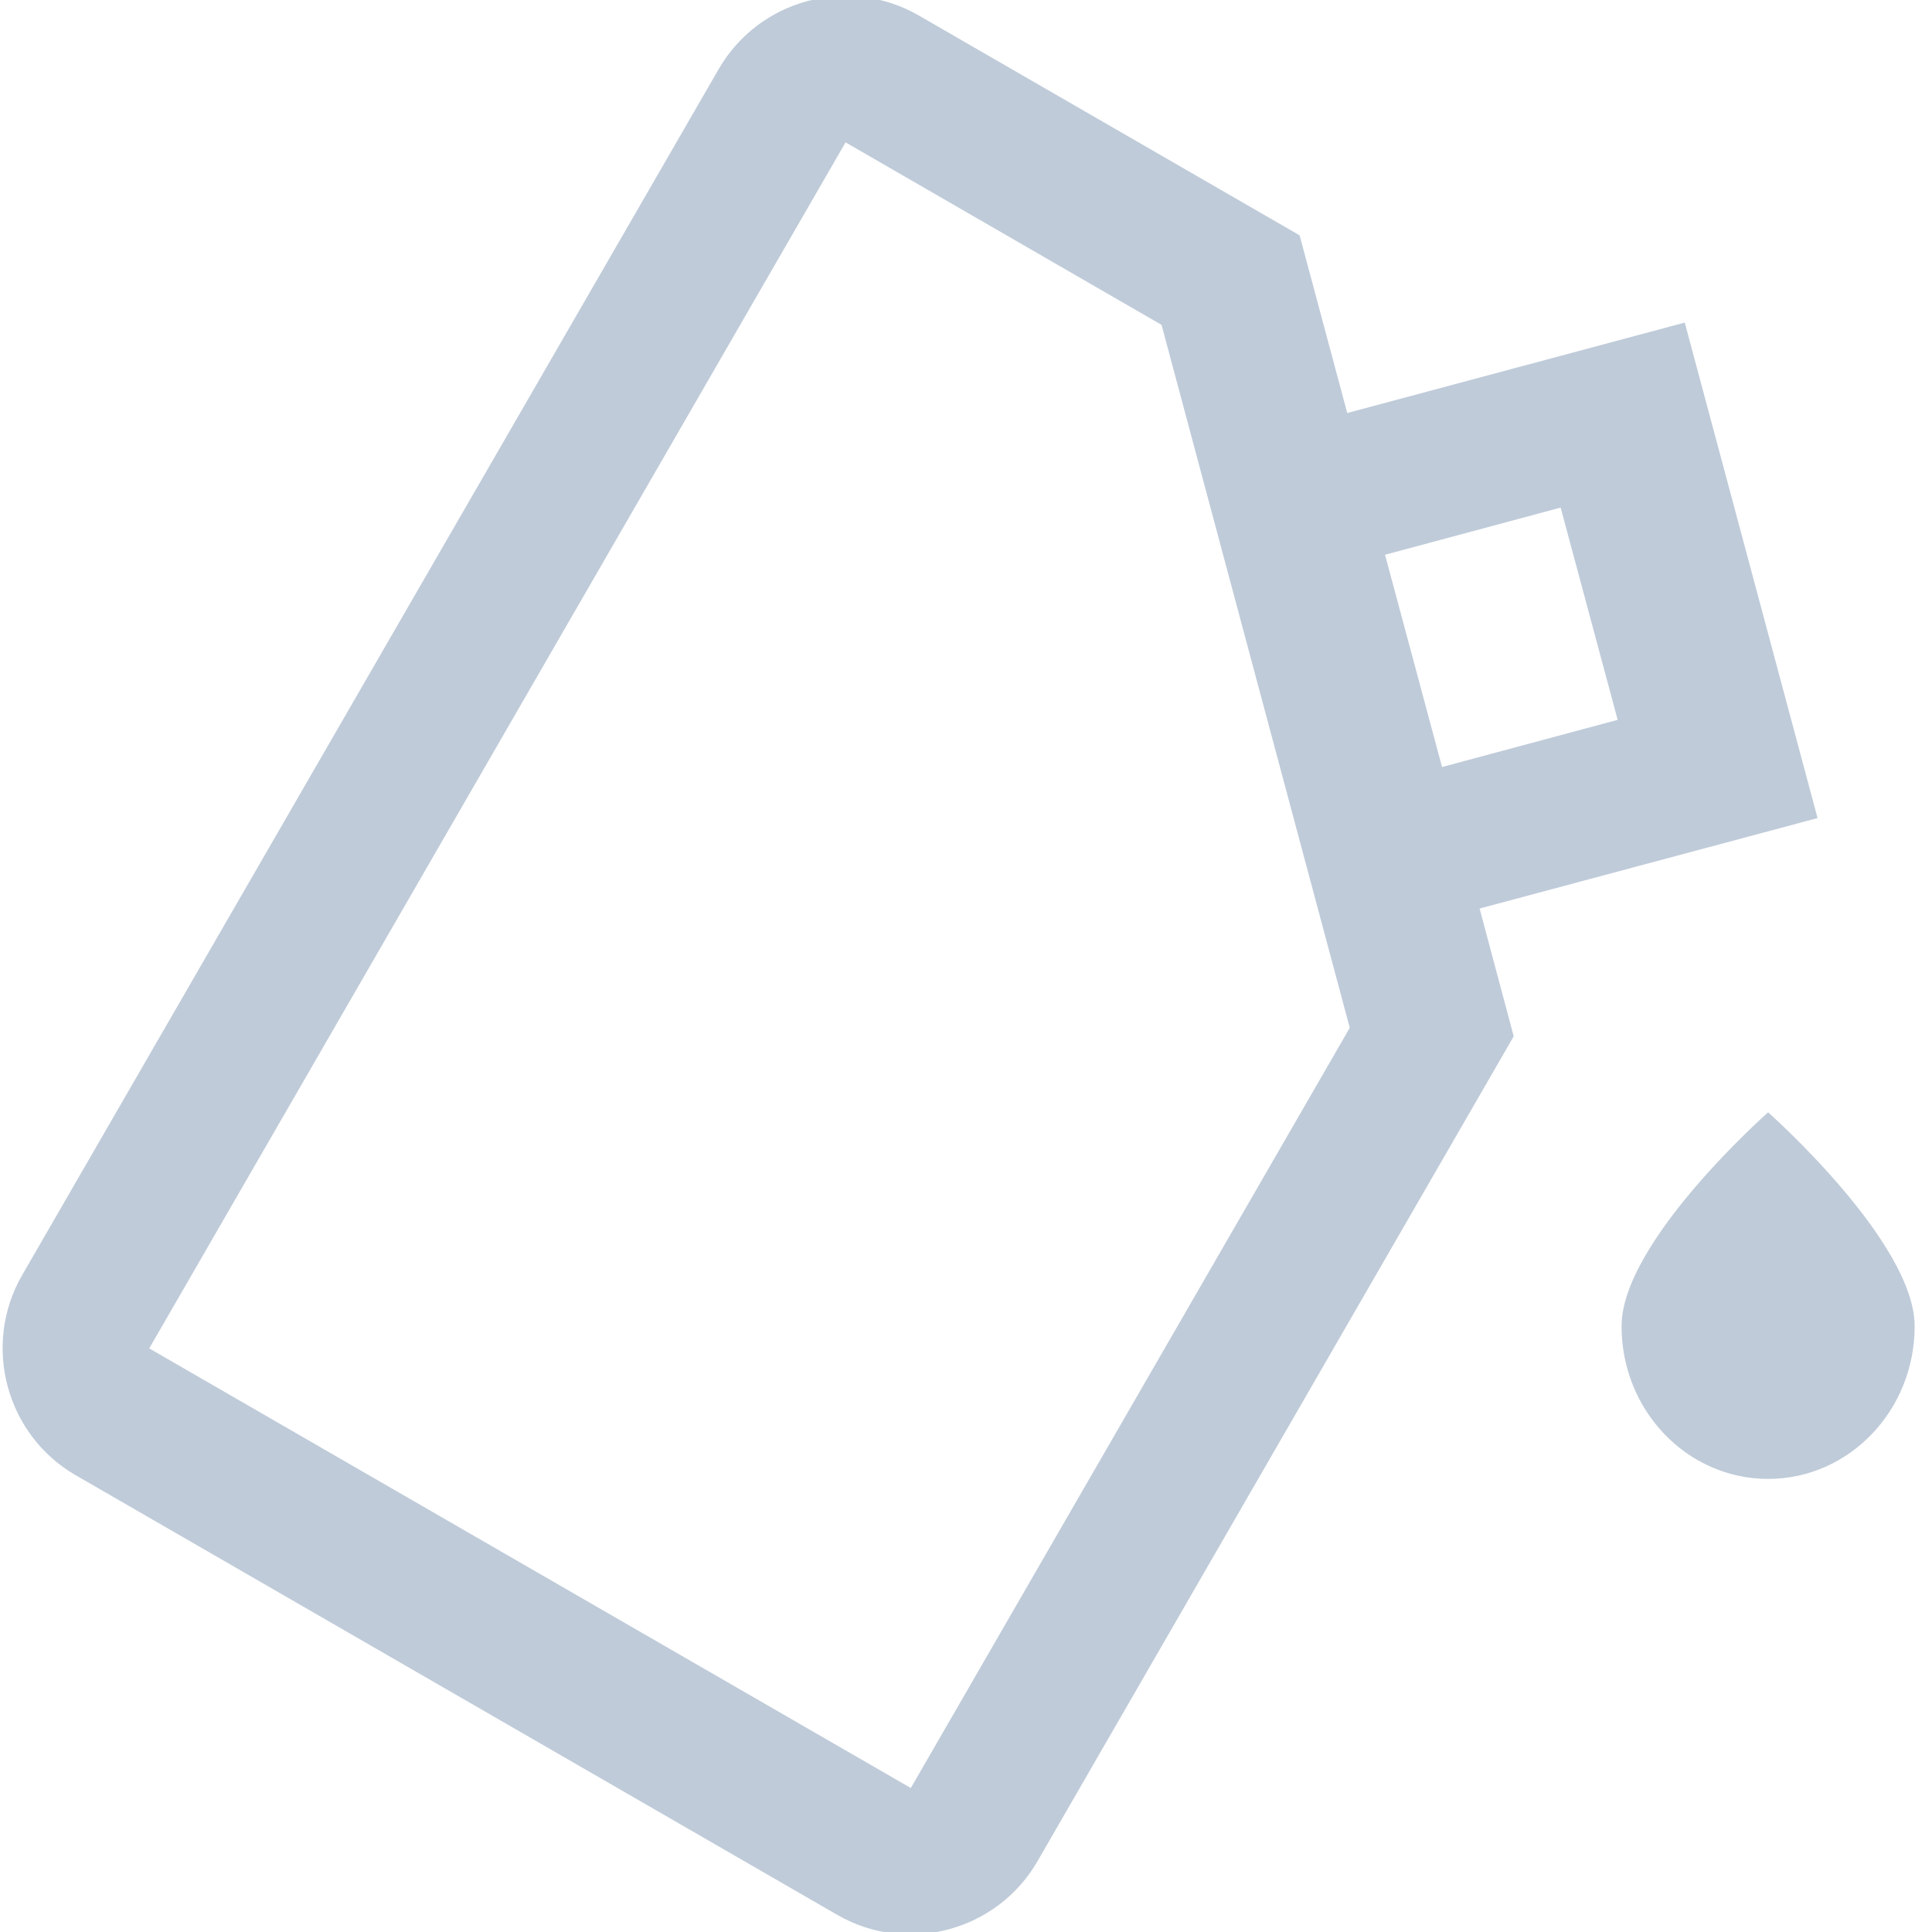 <?xml version="1.0" standalone="no"?><!DOCTYPE svg PUBLIC "-//W3C//DTD SVG 1.1//EN" "http://www.w3.org/Graphics/SVG/1.1/DTD/svg11.dtd"><svg t="1562657279418" class="icon" viewBox="0 0 1024 1024" version="1.1" xmlns="http://www.w3.org/2000/svg" p-id="1772" width="800" height="800" xmlns:xlink="http://www.w3.org/1999/xlink"><defs><style type="text/css"></style></defs><path d="M963.349 433.6l-70.391-262.629-178.889 47.938-25.243-94.178-201.827-116.508c-37.016-21.36-84.711-8.617-106.071 28.399L11.742 675.84c-21.36 37.016-8.617 84.711 28.399 106.071l403.653 233.017c37.016 21.36 84.711 8.617 106.071-28.399l252.435-437.271-18.083-67.721 179.132-47.938zM482.752 947.693L79.098 714.676l369.065-639.219 167.481 96.726 99.76 372.584-232.653 402.925zM734.094 294.032l93.085-25.001 30.219 112.503-93.085 25.001-30.219-112.503zM937.134 589.551s-77.672 68.57-77.672 113.353 34.831 80.949 77.672 80.949c42.962 0 77.672-36.288 77.672-80.949s-77.672-113.353-77.672-113.353z" p-id="1773" fill="#BFCBD9"></path></svg>